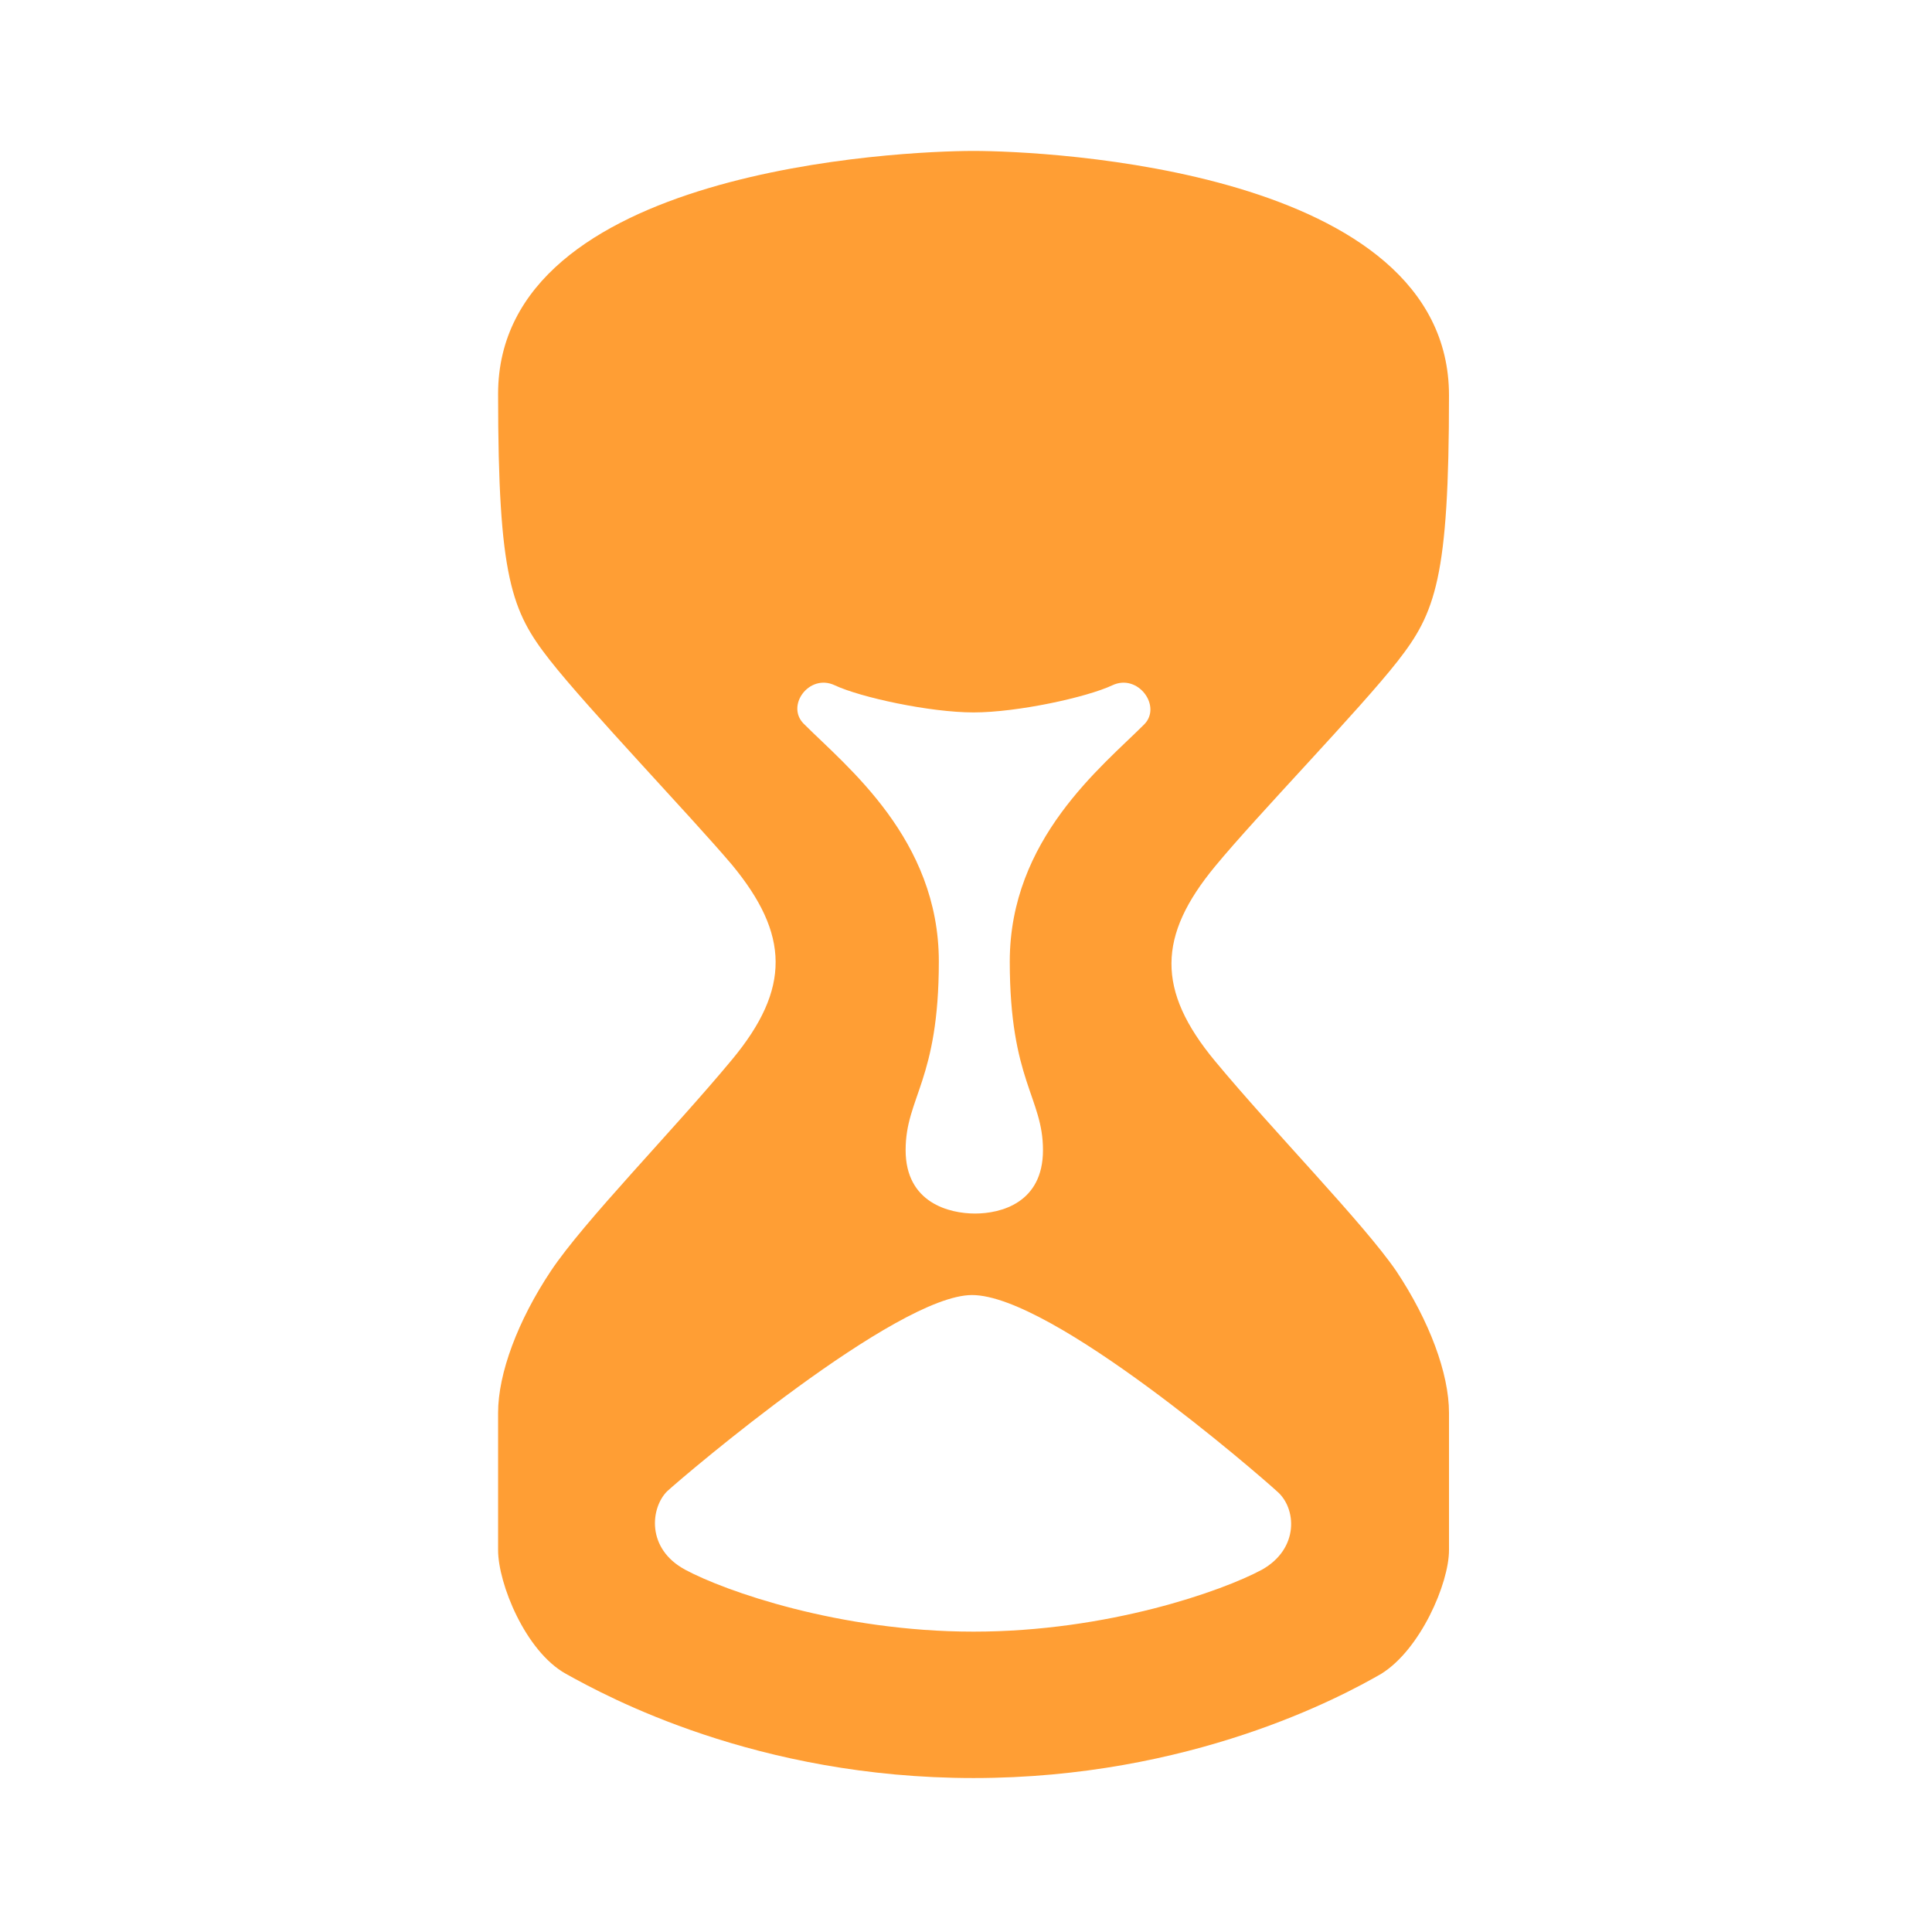 <svg xmlns="http://www.w3.org/2000/svg" width="128" height="128" viewBox="0 0 128 128" fill="#FF9E34" class="app-icon app-icon--smallsecondary forum__moderation__card--filter"><path d="M83.6 104c-2.6 1.4-10.2 4.1-19.1 4.1S48 105.4 45.4 104c-2.6-1.4-2.3-4.1-1.2-5.2 1.2-1.1 15.2-13 20.2-13 5.3 0 19 11.9 20.2 13 1.3 1.1 1.5 3.8-1 5.2M55.3 45.4c1.7.8 6.3 1.8 9.2 1.8 2.9 0 7.5-1 9.2-1.8 1.7-.8 3.3 1.4 2.1 2.6-2.8 2.8-8.9 7.6-8.9 15.7 0 7.9 2.2 9 2.2 12.5s-2.8 4.2-4.5 4.2-4.6-.7-4.6-4.2 2.2-4.6 2.2-12.5c0-8.1-6.1-12.9-8.9-15.7-1.3-1.2.3-3.4 2-2.6m25.2 24.9c-3.9-4.7-3.8-8.3 0-12.9C83.3 54 90.1 47 92.6 43.8c2.5-3.2 3.4-5.5 3.4-17.6C96 11.2 69.3 10 64.5 10S33 11.2 33 26.1c0 12.2.9 14.4 3.4 17.6 2.5 3.2 9.3 10.3 12.1 13.6 3.8 4.6 3.9 8.2 0 12.9s-9.8 10.7-12 14C34.3 87.5 33 91 33 93.6v9.1c0 2.2 1.8 6.7 4.5 8.2 2.7 1.5 12.6 6.9 27 6.9s24.4-5.4 27-6.9c2.6-1.6 4.5-6 4.5-8.2v-9.1c0-2.6-1.3-6.1-3.5-9.4-2.2-3.2-8.1-9.2-12-13.9"></path></svg>